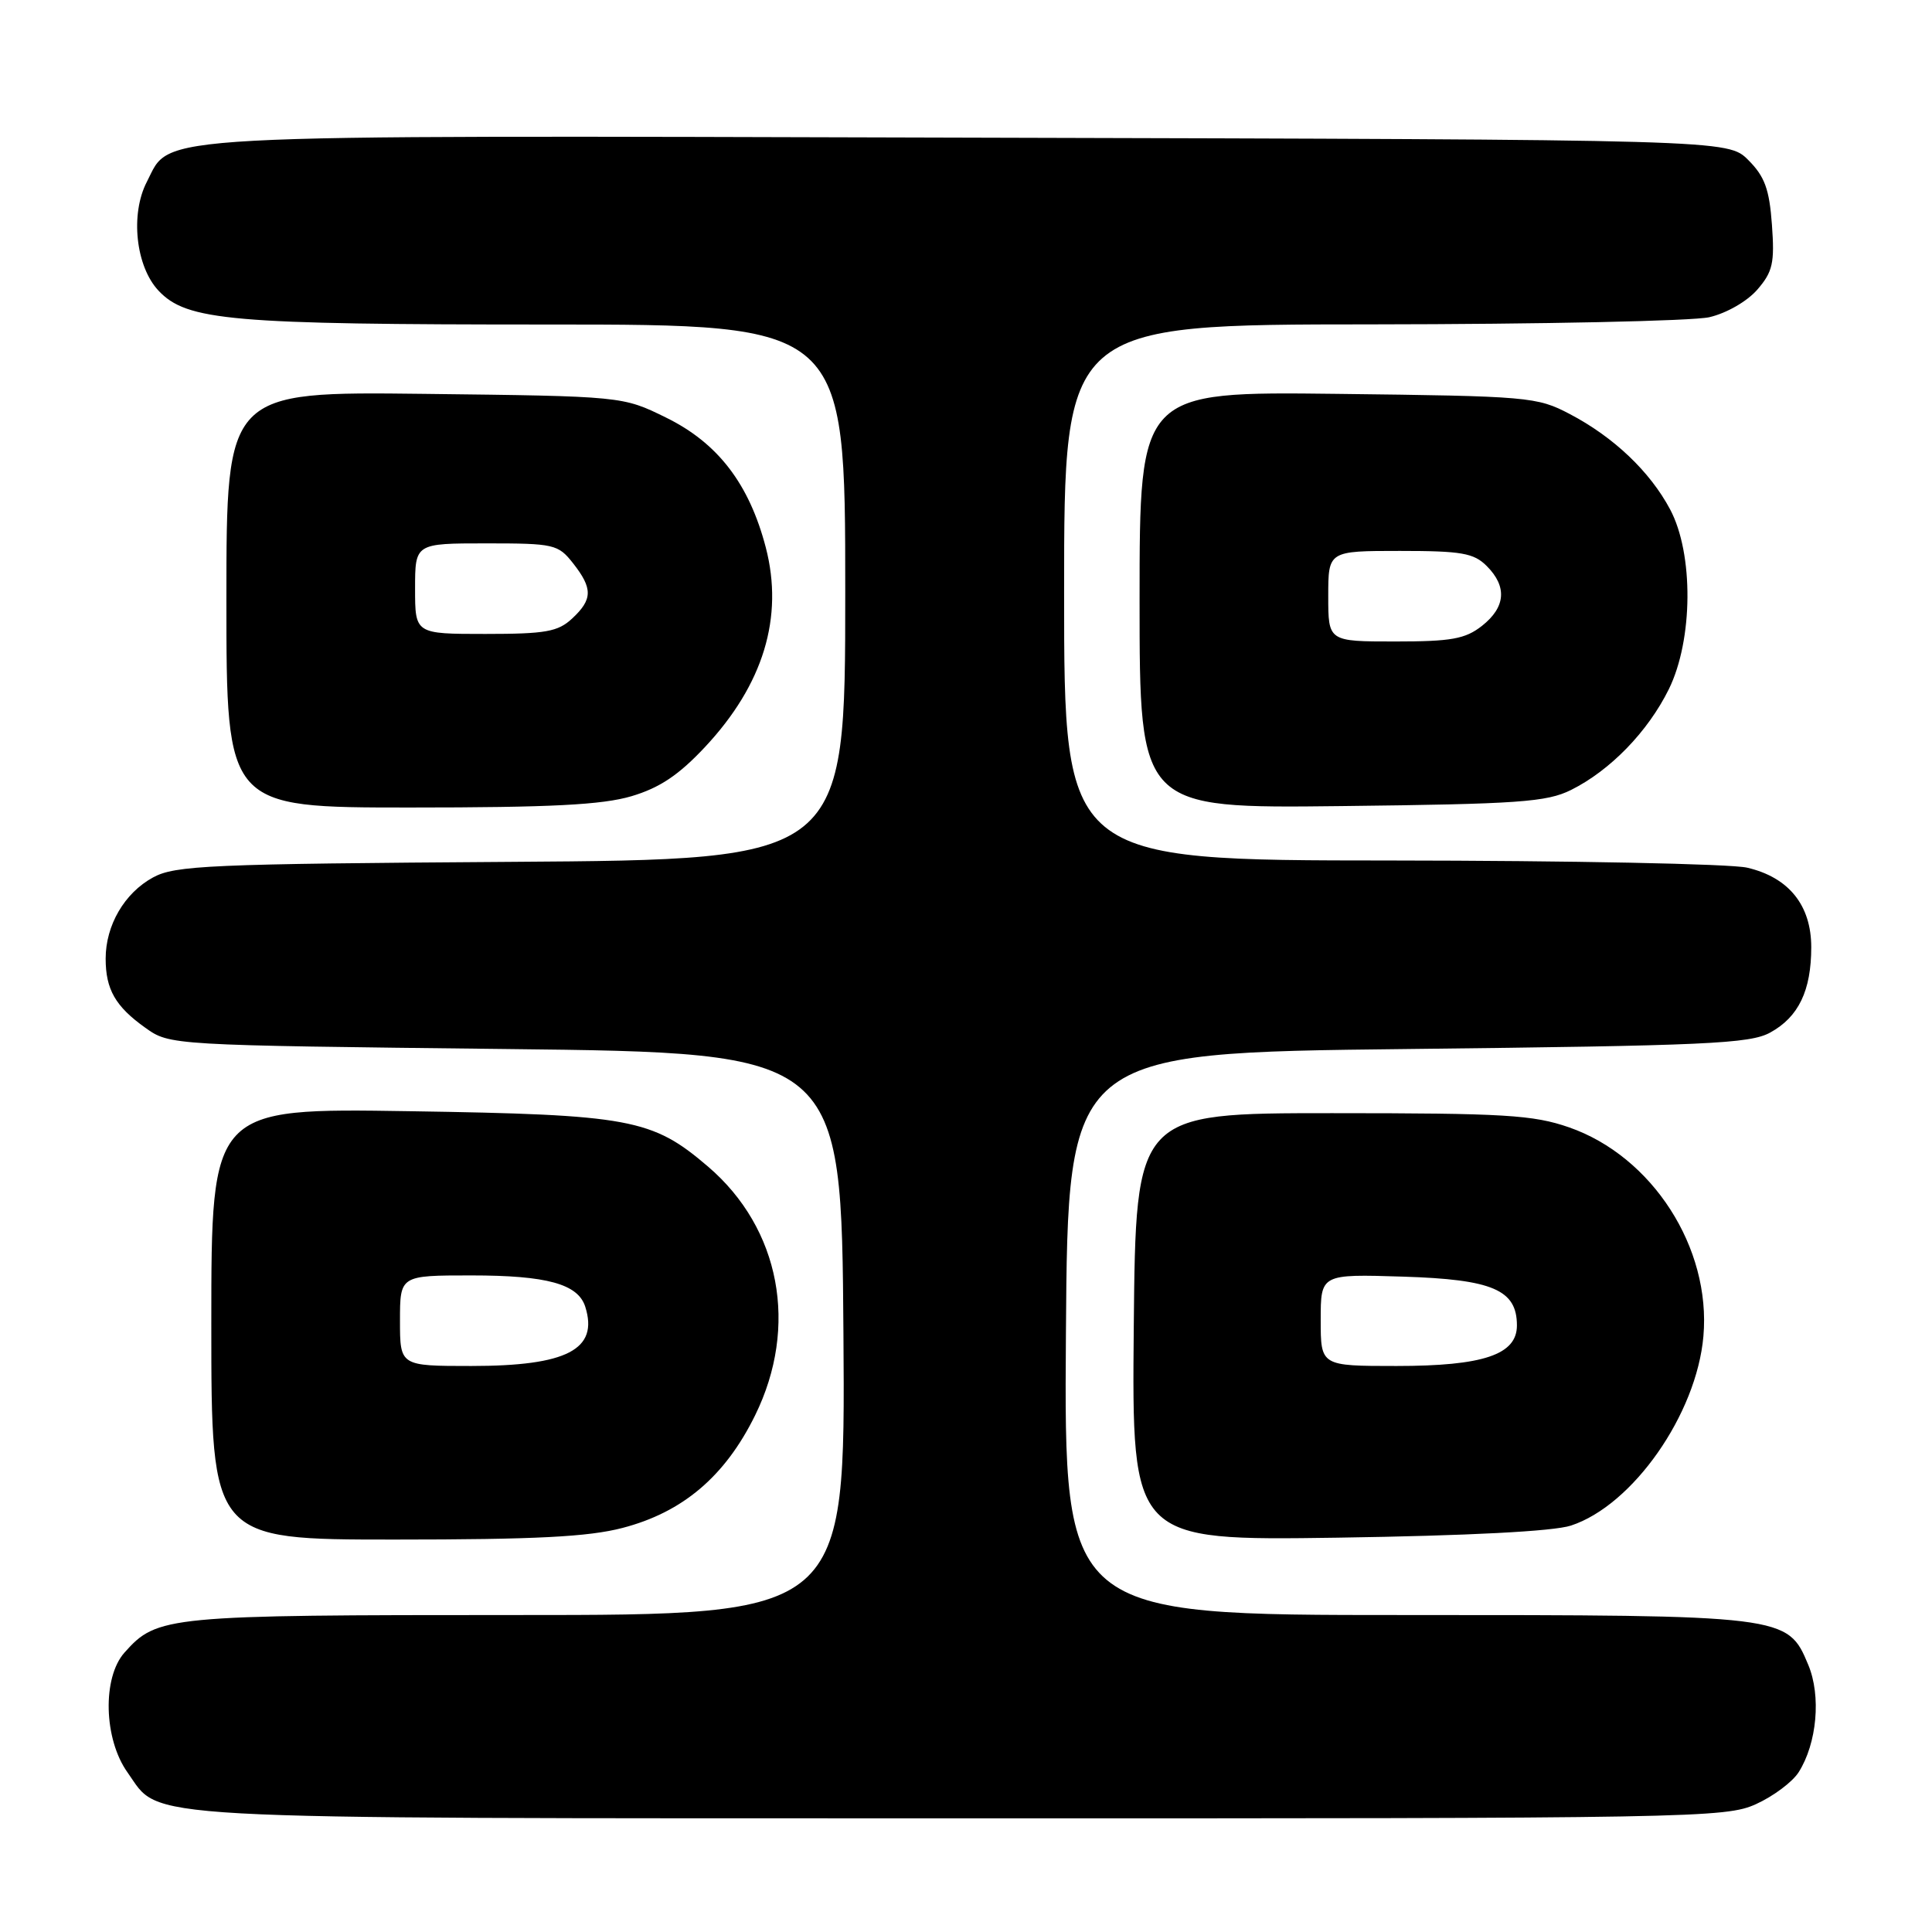 <?xml version="1.0" encoding="UTF-8" standalone="no"?>
<!DOCTYPE svg PUBLIC "-//W3C//DTD SVG 1.1//EN" "http://www.w3.org/Graphics/SVG/1.1/DTD/svg11.dtd" >
<svg xmlns="http://www.w3.org/2000/svg" xmlns:xlink="http://www.w3.org/1999/xlink" version="1.1" viewBox="0 0 256 256">
 <g >
 <path fill="currentColor"
d=" M 232.67 239.06 C 234.97 238.02 237.51 236.12 238.33 234.83 C 240.76 231.00 241.33 224.71 239.60 220.59 C 236.86 214.02 236.66 214.00 186.02 214.00 C 140.98 214.00 140.98 214.00 141.24 176.75 C 141.50 139.50 141.50 139.50 186.50 139.00 C 226.09 138.56 231.87 138.30 234.56 136.82 C 238.32 134.76 240.00 131.26 240.00 125.51 C 240.00 119.95 237.02 116.25 231.50 114.97 C 229.30 114.46 208.04 114.04 184.25 114.02 C 141.00 114.00 141.00 114.00 141.00 78.50 C 141.00 43.00 141.00 43.00 181.75 42.98 C 204.16 42.96 224.30 42.54 226.50 42.03 C 228.78 41.50 231.51 39.93 232.86 38.37 C 234.90 36.01 235.16 34.85 234.79 29.78 C 234.45 25.06 233.83 23.38 231.66 21.21 C 228.95 18.50 228.95 18.50 128.48 18.24 C 17.78 17.94 22.77 17.68 19.46 24.09 C 17.24 28.37 17.98 35.29 21.00 38.51 C 24.75 42.50 30.53 43.00 72.55 43.00 C 112.00 43.00 112.00 43.00 112.00 78.45 C 112.00 113.90 112.00 113.90 67.75 114.20 C 27.68 114.47 23.19 114.67 20.27 116.27 C 16.49 118.33 14.00 122.61 14.00 127.02 C 14.00 131.10 15.29 133.36 19.25 136.18 C 22.50 138.50 22.50 138.50 67.00 139.00 C 111.50 139.50 111.50 139.50 111.76 176.75 C 112.02 214.00 112.02 214.00 68.48 214.00 C 22.03 214.00 20.83 214.11 16.50 218.97 C 13.54 222.29 13.74 230.44 16.90 234.86 C 21.44 241.23 15.74 240.92 127.00 240.94 C 224.50 240.96 228.66 240.88 232.67 239.06 Z  M 82.48 202.46 C 90.47 200.38 96.07 195.63 100.05 187.55 C 105.85 175.77 103.40 162.78 93.82 154.58 C 86.40 148.23 83.53 147.70 54.25 147.24 C 28.00 146.83 28.00 146.83 28.00 175.41 C 28.00 204.00 28.00 204.00 52.29 204.00 C 70.92 204.00 77.96 203.64 82.48 202.46 Z  M 208.15 202.15 C 216.35 199.47 224.81 187.39 225.71 177.06 C 226.74 165.34 218.94 153.22 207.91 149.38 C 203.15 147.73 199.38 147.50 176.50 147.50 C 150.50 147.50 150.50 147.50 150.23 175.82 C 149.97 204.14 149.97 204.14 177.23 203.75 C 194.58 203.49 205.83 202.91 208.15 202.15 Z  M 83.68 105.50 C 87.41 104.39 89.94 102.70 93.42 98.98 C 101.16 90.71 103.87 81.78 101.47 72.54 C 99.27 64.11 95.11 58.69 88.25 55.33 C 82.50 52.50 82.50 52.50 56.25 52.19 C 30.00 51.88 30.00 51.88 30.00 79.44 C 30.00 107.00 30.00 107.00 54.32 107.00 C 73.00 107.00 79.80 106.65 83.68 105.50 Z  M 208.18 104.67 C 213.37 102.08 218.35 96.95 221.13 91.32 C 224.35 84.77 224.43 73.38 221.30 67.50 C 218.63 62.48 213.82 57.91 208.00 54.86 C 203.66 52.58 202.58 52.49 177.25 52.19 C 151.00 51.88 151.00 51.88 151.00 79.50 C 151.00 107.12 151.00 107.12 177.75 106.81 C 201.27 106.54 204.94 106.28 208.18 104.67 Z  M 53.00 175.00 C 53.00 169.00 53.00 169.00 62.45 169.00 C 72.47 169.00 76.59 170.13 77.55 173.15 C 79.34 178.81 75.13 181.00 62.45 181.00 C 53.00 181.00 53.00 181.00 53.00 175.00 Z  M 175.00 174.91 C 175.00 168.82 175.00 168.82 185.90 169.16 C 197.79 169.53 201.00 170.91 201.00 175.63 C 201.00 179.50 196.54 181.00 185.05 181.00 C 175.00 181.00 175.00 181.00 175.00 174.91 Z  M 55.00 78.00 C 55.00 72.00 55.00 72.00 64.43 72.00 C 73.42 72.00 73.95 72.12 75.93 74.63 C 78.56 77.98 78.54 79.42 75.81 81.96 C 73.93 83.71 72.30 84.00 64.31 84.00 C 55.00 84.00 55.00 84.00 55.00 78.00 Z  M 176.00 79.00 C 176.00 73.00 176.00 73.00 185.50 73.00 C 193.67 73.00 195.28 73.28 197.00 75.00 C 199.73 77.73 199.51 80.45 196.37 82.93 C 194.15 84.67 192.32 85.00 184.87 85.00 C 176.00 85.00 176.00 85.00 176.00 79.00 Z "/>
</g>
</svg>